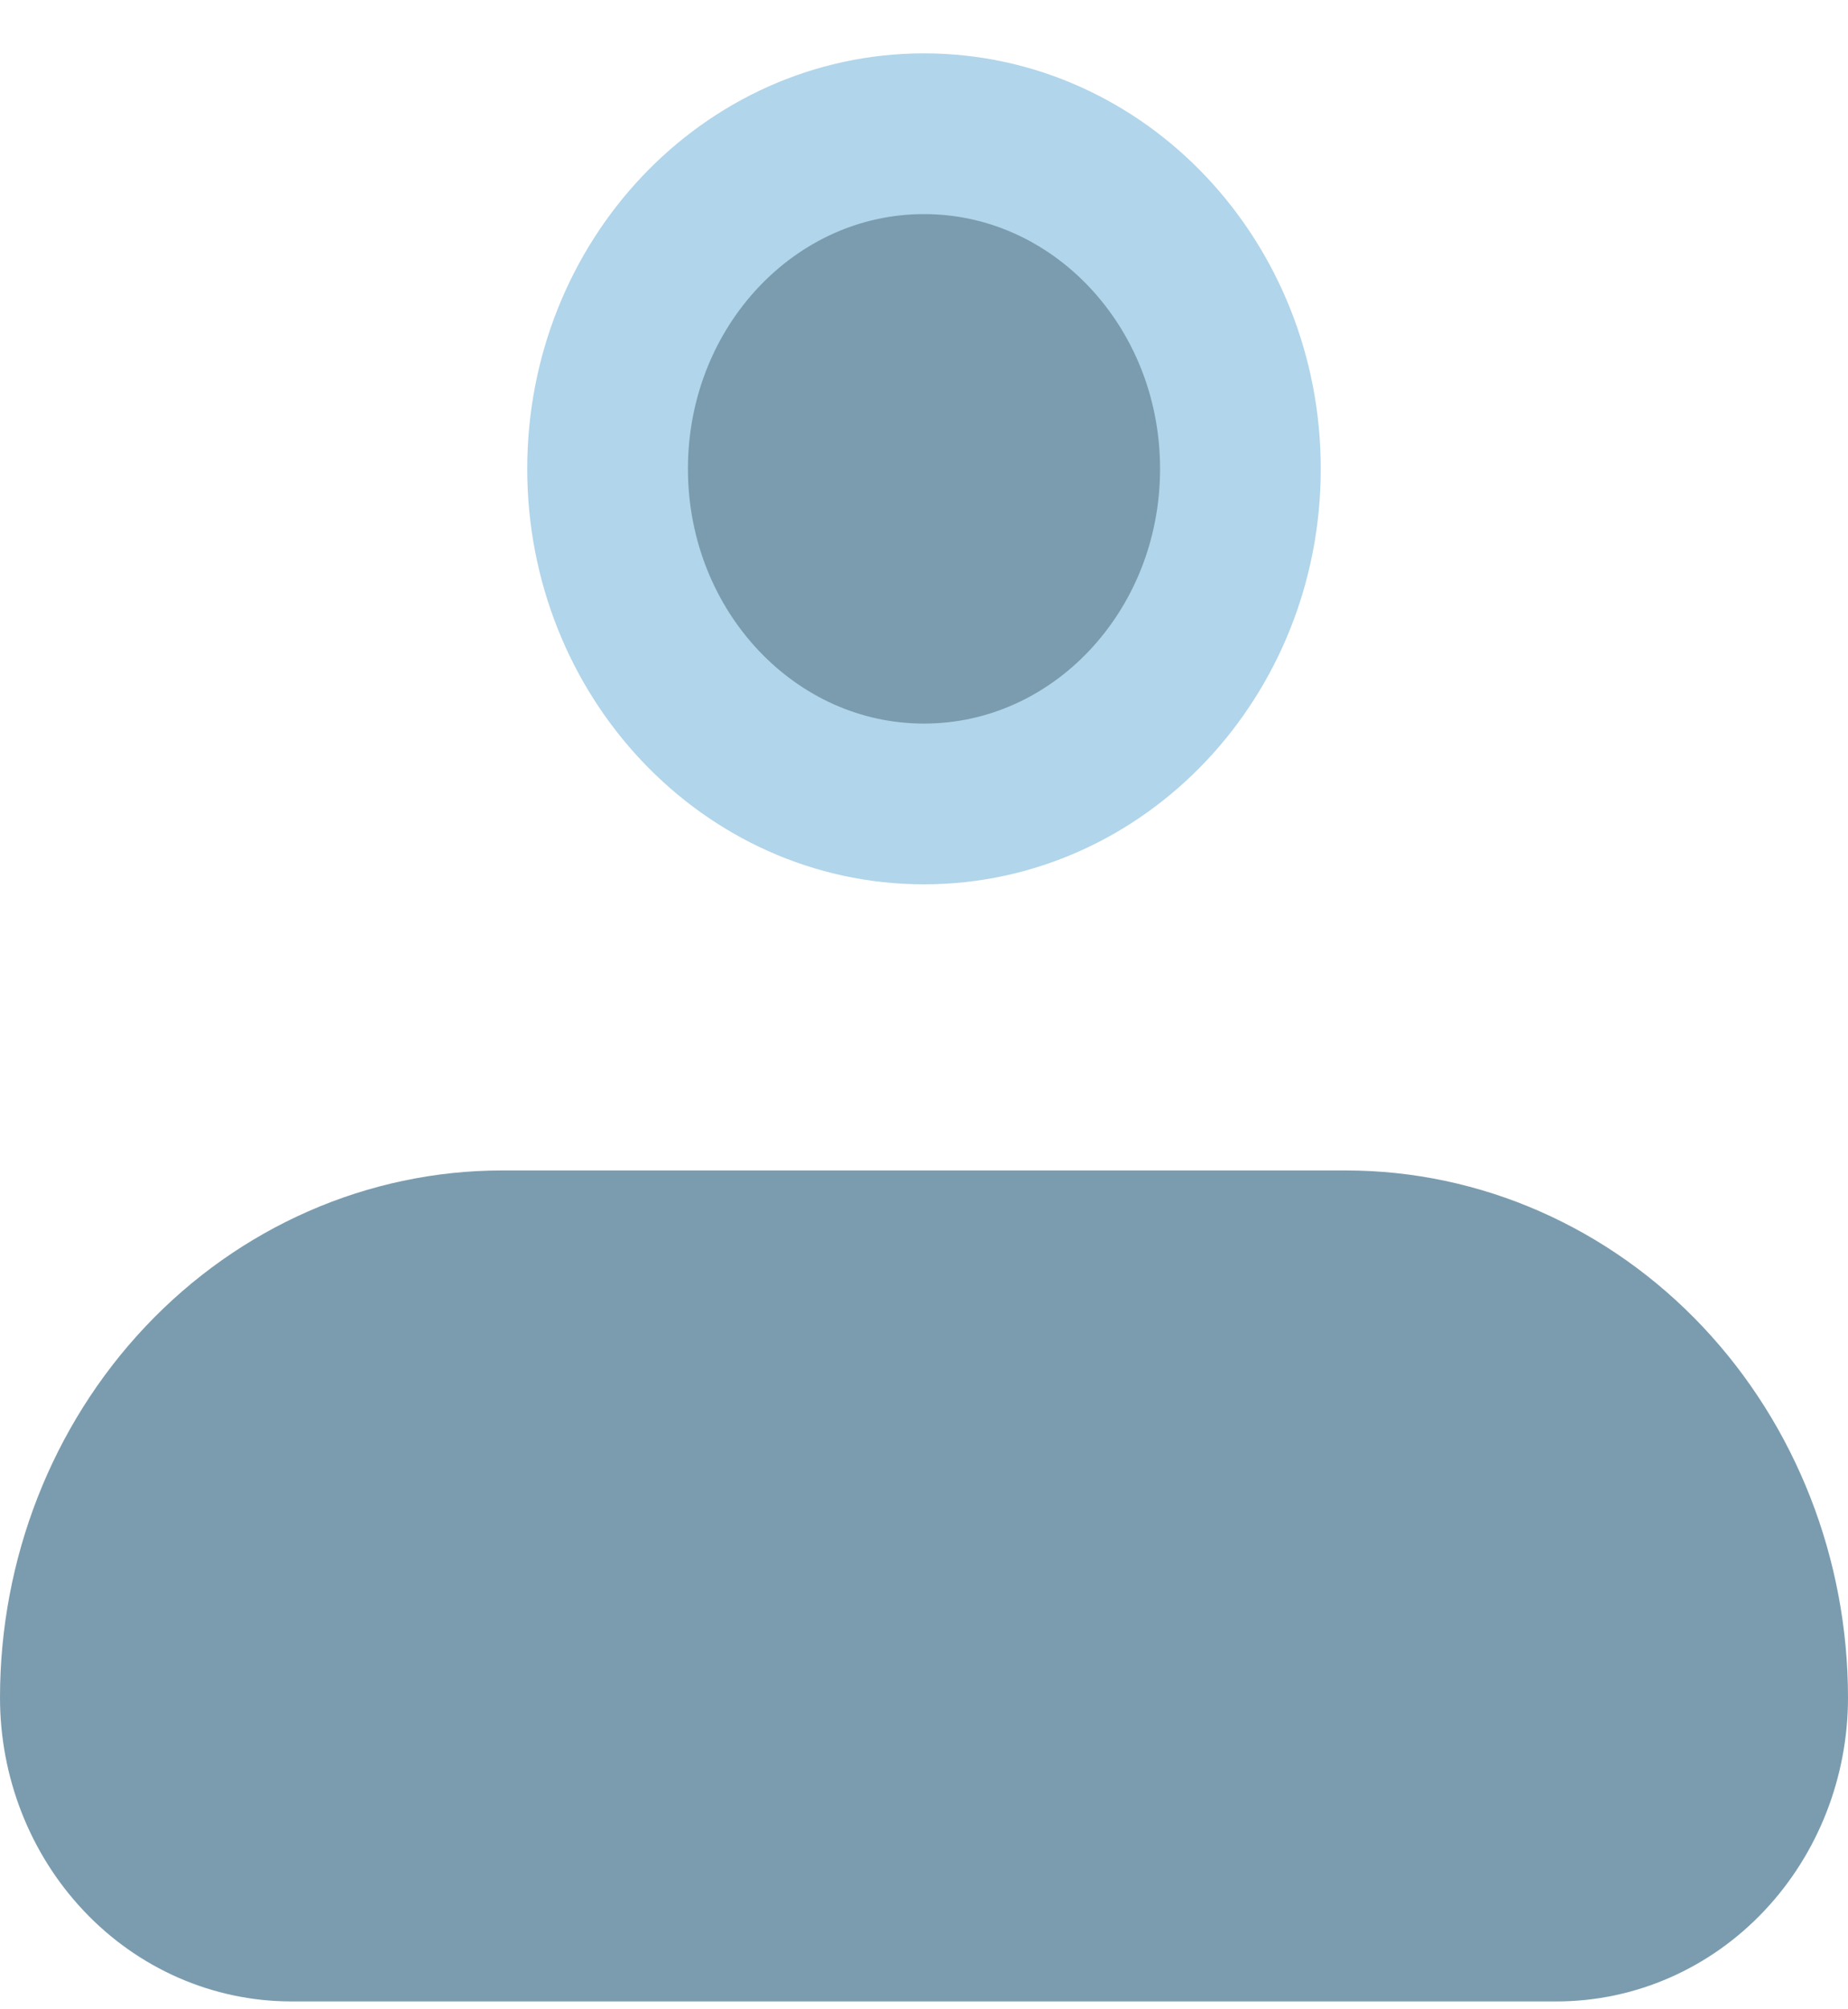<svg width="23" height="25" viewBox="0 0 23 25" fill="none" xmlns="http://www.w3.org/2000/svg">
<path opacity="0.16" d="M1.5 21.123C1.5 19.772 2.007 18.482 2.901 17.535C3.795 16.589 5 16.063 6.25 16.063H16.75C18 16.063 19.206 16.589 20.099 17.535C20.993 18.482 21.5 19.772 21.5 21.123C21.5 21.736 21.27 22.319 20.868 22.745C20.467 23.17 19.929 23.402 19.375 23.402H3.625C3.071 23.402 2.533 23.17 2.132 22.745C1.73 22.319 1.5 21.736 1.5 21.123Z" fill="#02B8CF" stroke="#02B8CF"/>
<path d="M1 21.123C1 19.648 1.553 18.234 2.538 17.191C3.522 16.149 4.858 15.563 6.25 15.563H16.75C18.142 15.563 19.478 16.149 20.462 17.191C21.447 18.234 22 19.648 22 21.123C22 21.86 21.723 22.567 21.231 23.088C20.739 23.61 20.071 23.902 19.375 23.902H3.625C2.929 23.902 2.261 23.61 1.769 23.088C1.277 22.567 1 21.86 1 21.123Z" fill="#7B9CAF" stroke="#7B9CAF" stroke-width="2" stroke-linejoin="round"/>
<path d="M11.5 10.003C13.675 10.003 15.438 8.136 15.438 5.833C15.438 3.531 13.675 1.664 11.5 1.664C9.325 1.664 7.562 3.531 7.562 5.833C7.562 8.136 9.325 10.003 11.5 10.003Z" fill="#7B9CAF" stroke="#B1D5EA" stroke-width="2"/>
</svg>
